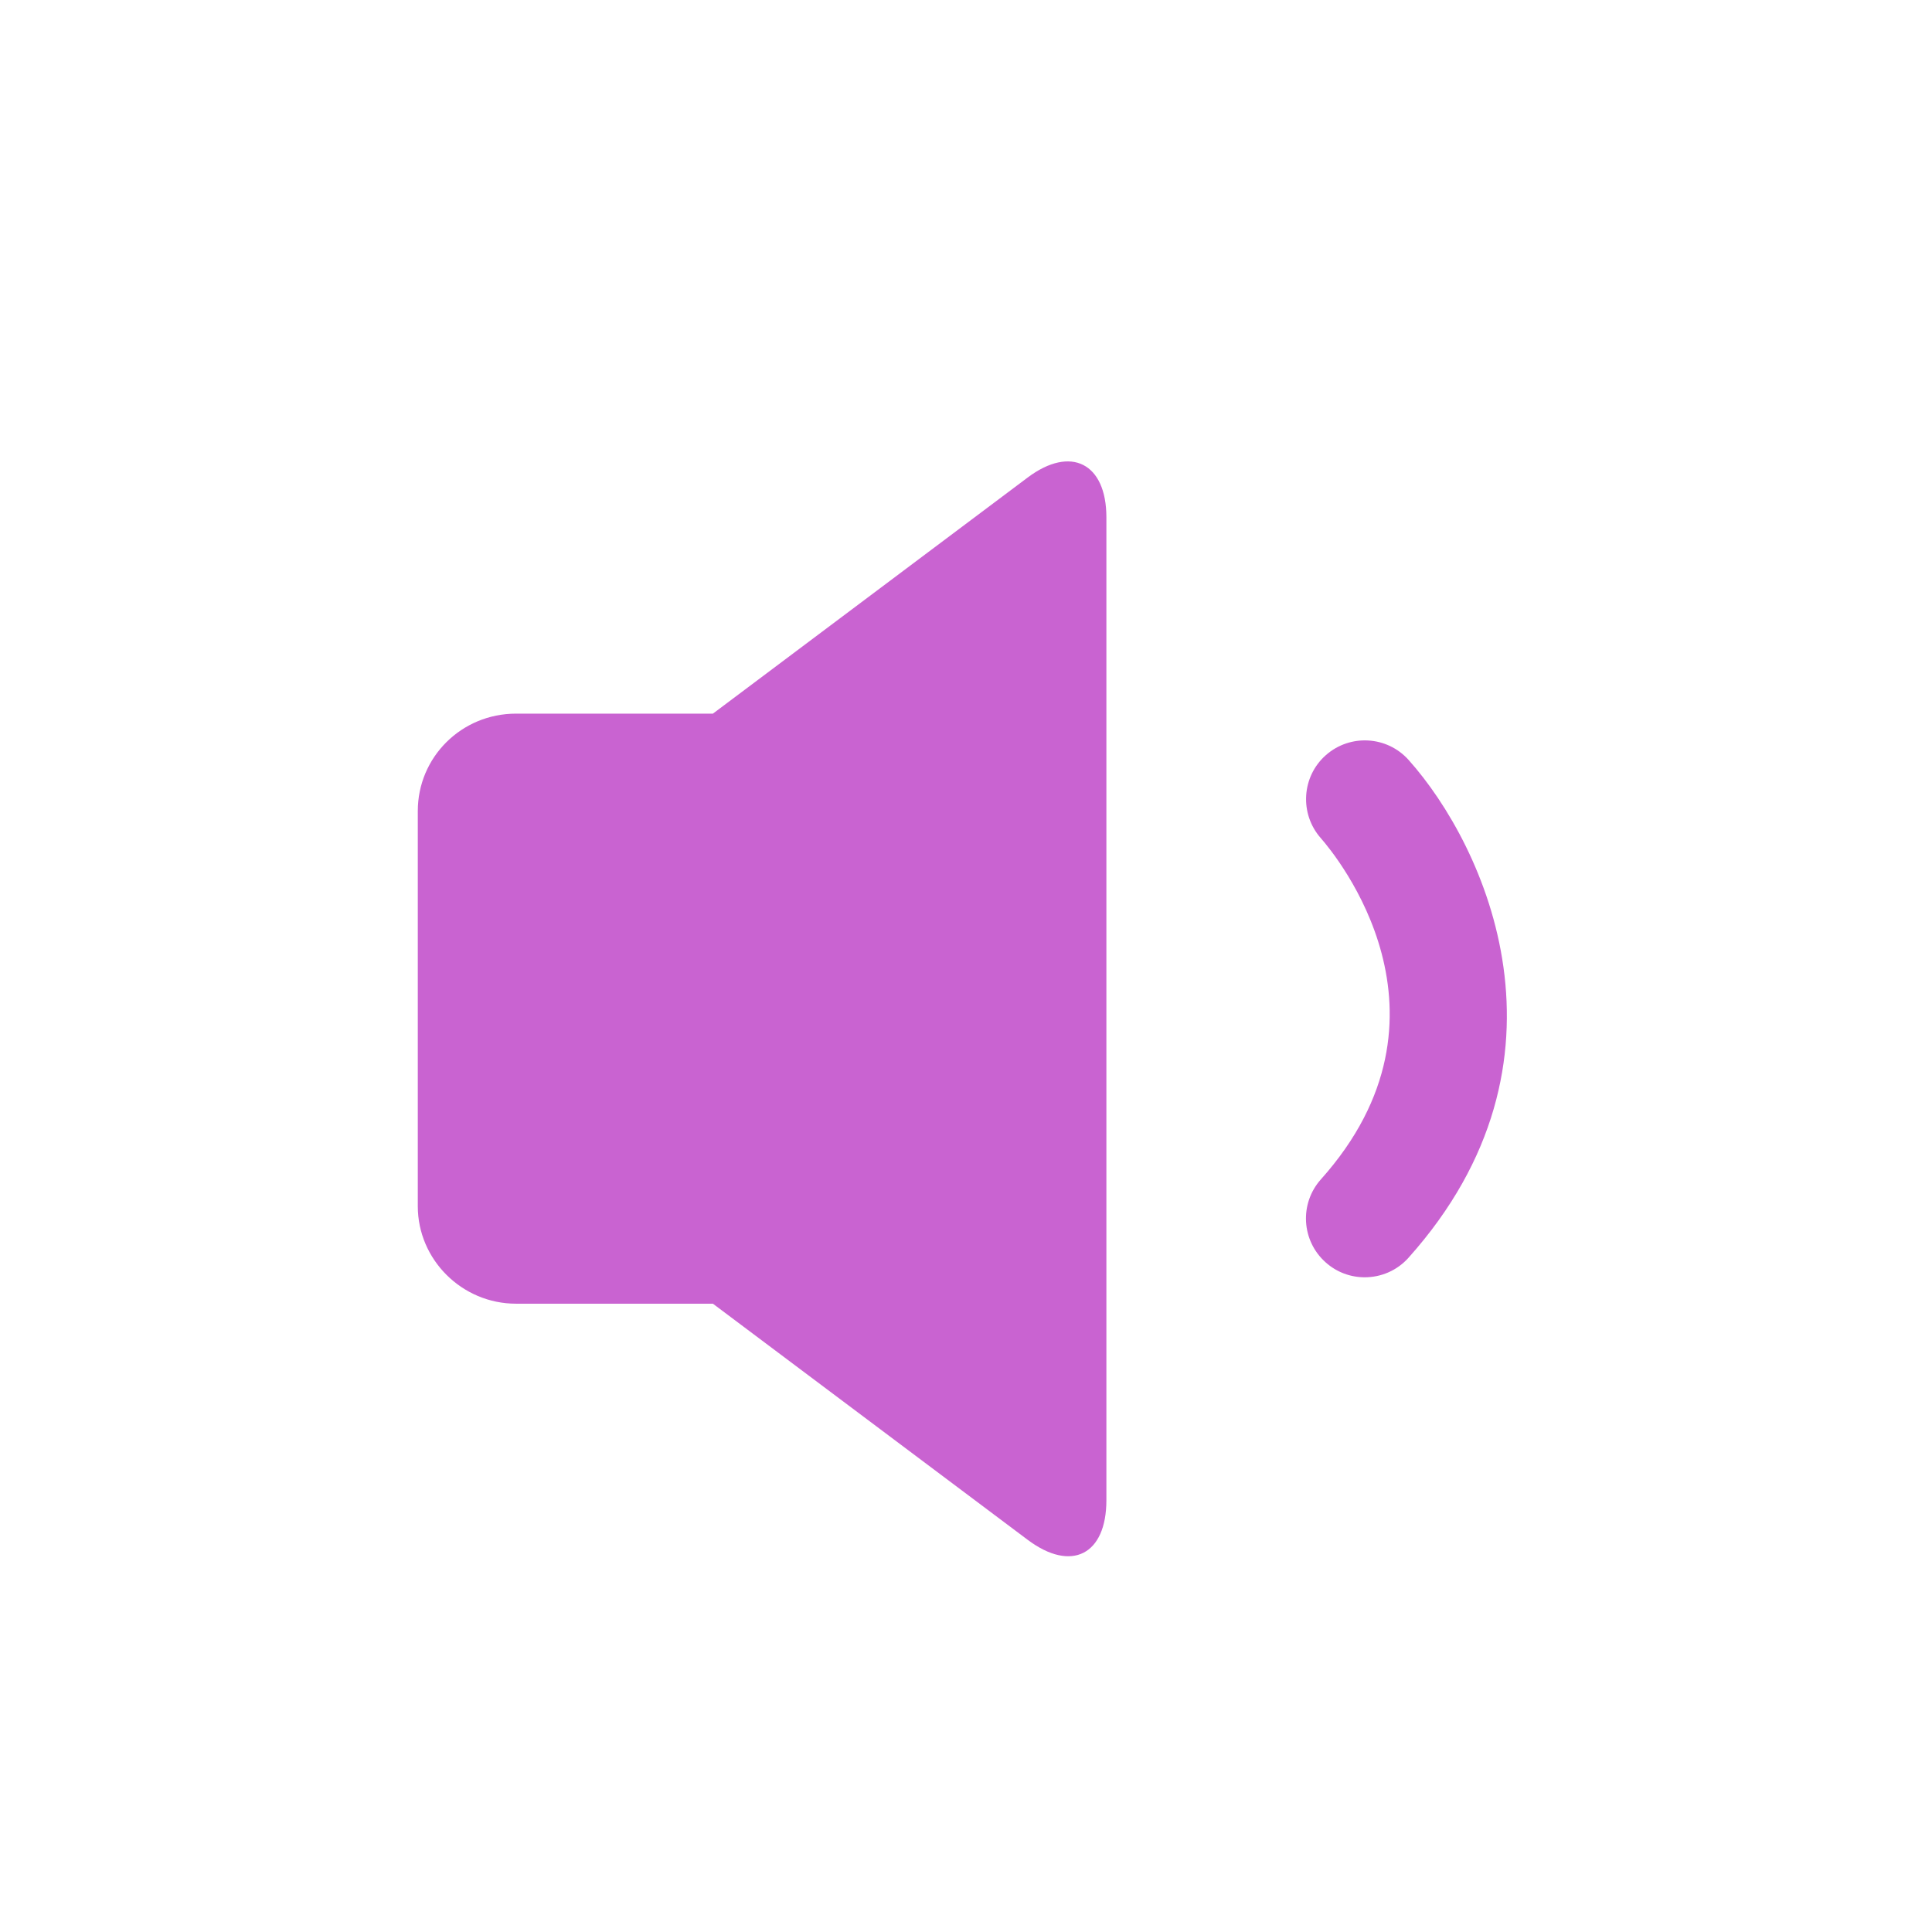 <?xml version="1.0" encoding="utf-8"?>
<!-- Generator: Adobe Illustrator 15.0.0, SVG Export Plug-In  -->
<!DOCTYPE svg PUBLIC "-//W3C//DTD SVG 1.1//EN" "http://www.w3.org/Graphics/SVG/1.1/DTD/svg11.dtd">
<svg version="1.1"
	 xmlns="http://www.w3.org/2000/svg" xmlns:xlink="http://www.w3.org/1999/xlink" xmlns:a="http://ns.adobe.com/AdobeSVGViewerExtensions/3.0/"
	 x="0px" y="0px" width="24px" height="24px" viewBox="234.273 492.639 24 24" enable-background="new 234.273 492.639 24 24"
	 xml:space="preserve">
<defs>
</defs>
<rect display="none" fill="#E0E0E0" width="2229.455" height="1311.244"/>
<rect x="234.273" y="492.639" display="none" fill="#C9C9C9" width="24" height="24"/>
<path fill="#C963D1" d="M247.039,498.571L247.039,498.571l-3.91,2.933h-2.445c-0.68,0-1.221,0.542-1.221,1.21v4.91
	c0,0.66,0.546,1.21,1.221,1.21h2.445l3.91,2.933c0.544,0.408,0.978,0.185,0.978-0.492v-12.212
	C248.016,498.396,247.578,498.167,247.039,498.571z M251.771,502.079c-0.268-0.299-0.727-0.325-1.028-0.059s-0.329,0.728-0.063,1.03
	c0.192,0.219,1.826,2.199,0.002,4.239c-0.269,0.301-0.243,0.762,0.058,1.031c0.139,0.125,0.313,0.186,0.486,0.186
	c0.201,0,0.401-0.082,0.545-0.244C253.958,505.817,252.727,503.148,251.771,502.079z"/>
</svg>

